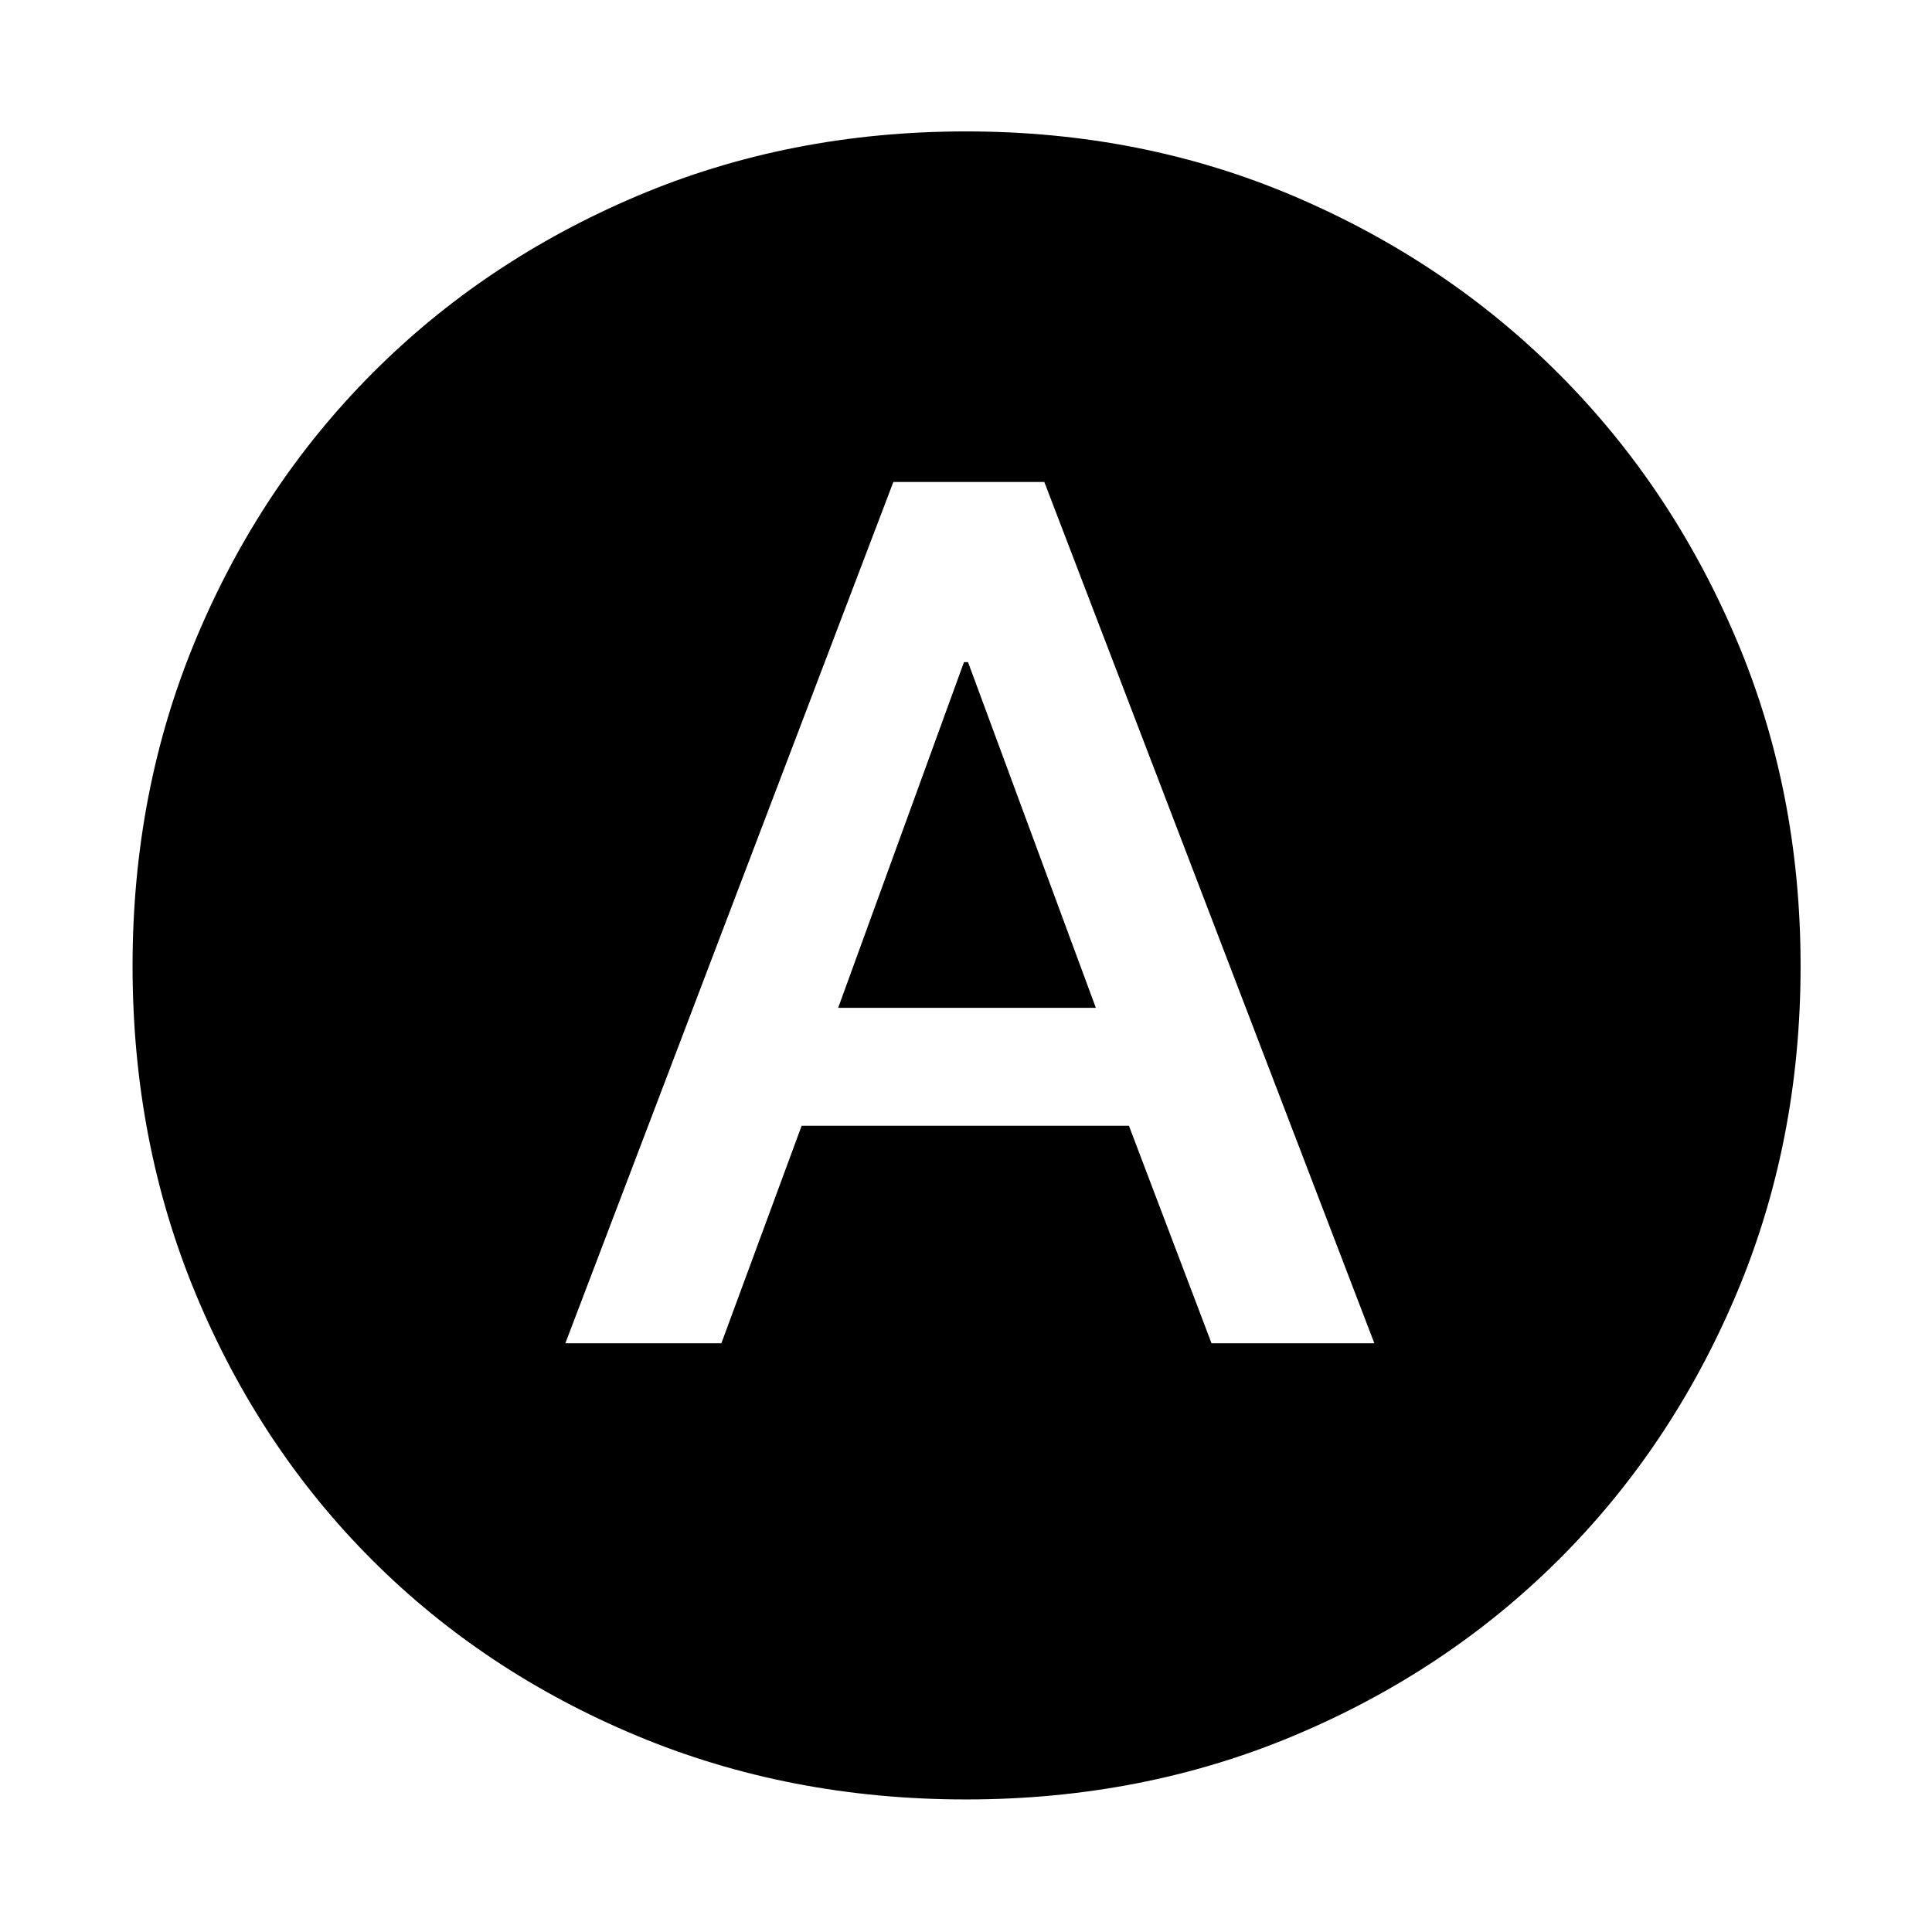 <svg xmlns="http://www.w3.org/2000/svg" width="48" height="48" viewBox="0 -960 960 960"><path d="M280.91-292.52h77.53l39.89-108.09h162.63L602-292.52h80.91l-164-428h-75l-163 428Zm135.57-166.7L479-631h2l63.52 171.78H416.48ZM480-65.87q-87.83 0-163.65-31.68-75.81-31.67-131.47-87.33T97.55-316.35Q65.87-392.17 65.87-480q0-87.39 31.68-162.93 31.67-75.53 87.33-131.47t131.47-88.12Q392.17-894.7 480-894.7q87.39 0 162.93 32.18 75.53 32.18 131.47 88.12 55.94 55.94 88.12 131.47Q894.7-567.39 894.7-480q0 87.83-32.18 163.65-32.18 75.81-88.12 131.47-55.94 55.66-131.47 87.33Q567.39-65.87 480-65.87Z"/></svg>
